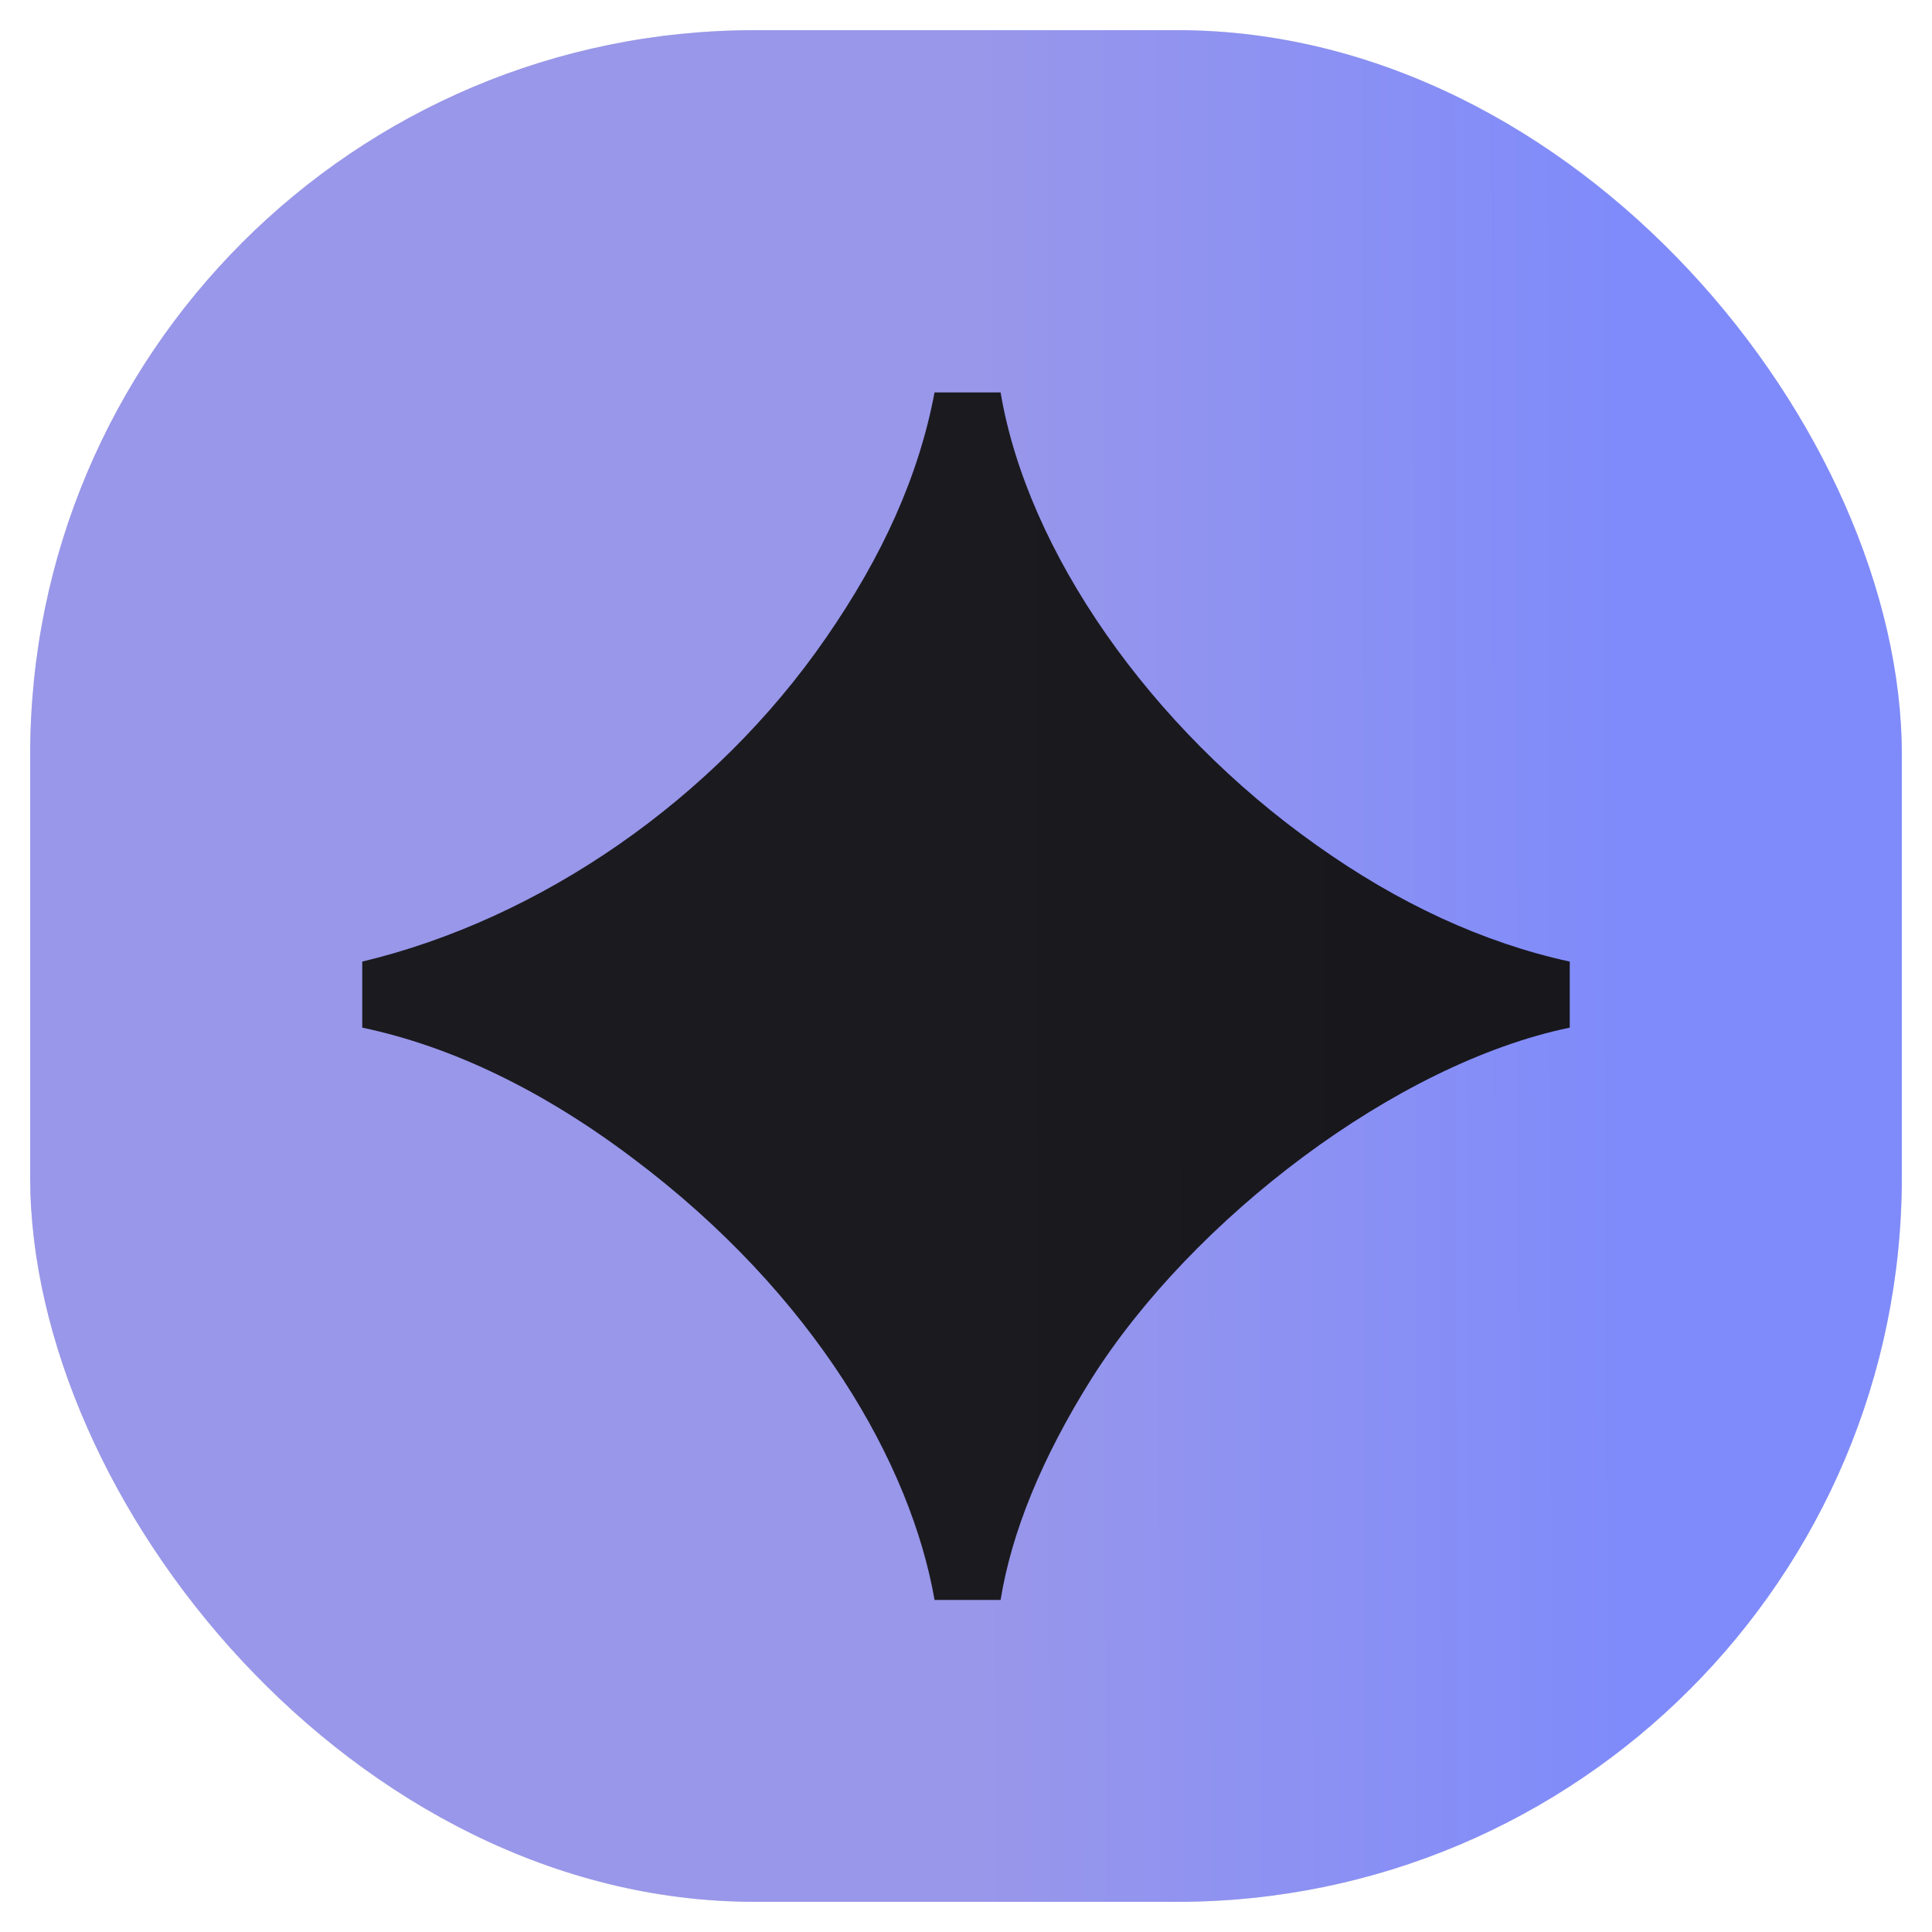 <svg width="512" height="512" fill="none" xmlns="http://www.w3.org/2000/svg"><rect x="8" y="8" width="496" height="496" rx="192" fill="#D9D9D9"/><rect x="8" y="8" width="496" height="496" rx="192" fill="url(#a)"/><g filter="url(#b)"><path d="M247.667 416h17.5c2.916-17.917 10.833-37.5 24.166-58.75C316 315.167 369.75 273.917 416 264.333v-17.5c-22.917-5-45.417-15.416-67.083-30.833-44.167-31.25-76.667-77.917-83.75-120h-17.5c-4.167 22.083-13.75 43.333-28.75 65-29.584 42.917-75.834 74.583-122.917 85.833v17.5c23.75 5 47.917 16.667 71.667 34.584 48.333 36.25 73.75 81.25 80 117.083Z" fill="url(#c)"/></g><defs><linearGradient id="a" x1="256" y1="391.81" x2="433.055" y2="391.488" gradientUnits="userSpaceOnUse"><stop stop-color="#9997EA"/><stop offset="1" stop-color="#7F8BFB"/></linearGradient><linearGradient id="c" x1="256" y1="343.619" x2="370.229" y2="343.412" gradientUnits="userSpaceOnUse"><stop stop-color="#1B1A1F"/><stop offset="1" stop-color="#18171C"/></linearGradient><filter id="b" x="96" y="96" width="320" height="328" filterUnits="userSpaceOnUse" color-interpolation-filters="sRGB"><feFlood flood-opacity="0" result="BackgroundImageFix"/><feColorMatrix in="SourceAlpha" values="0 0 0 0 0 0 0 0 0 0 0 0 0 0 0 0 0 0 127 0" result="hardAlpha"/><feOffset dy="8"/><feComposite in2="hardAlpha" operator="out"/><feColorMatrix values="0 0 0 0 1 0 0 0 0 1 0 0 0 0 1 0 0 0 0.3 0"/><feBlend in2="BackgroundImageFix" result="effect1_dropShadow_8379_42866"/><feBlend in="SourceGraphic" in2="effect1_dropShadow_8379_42866" result="shape"/></filter></defs></svg>